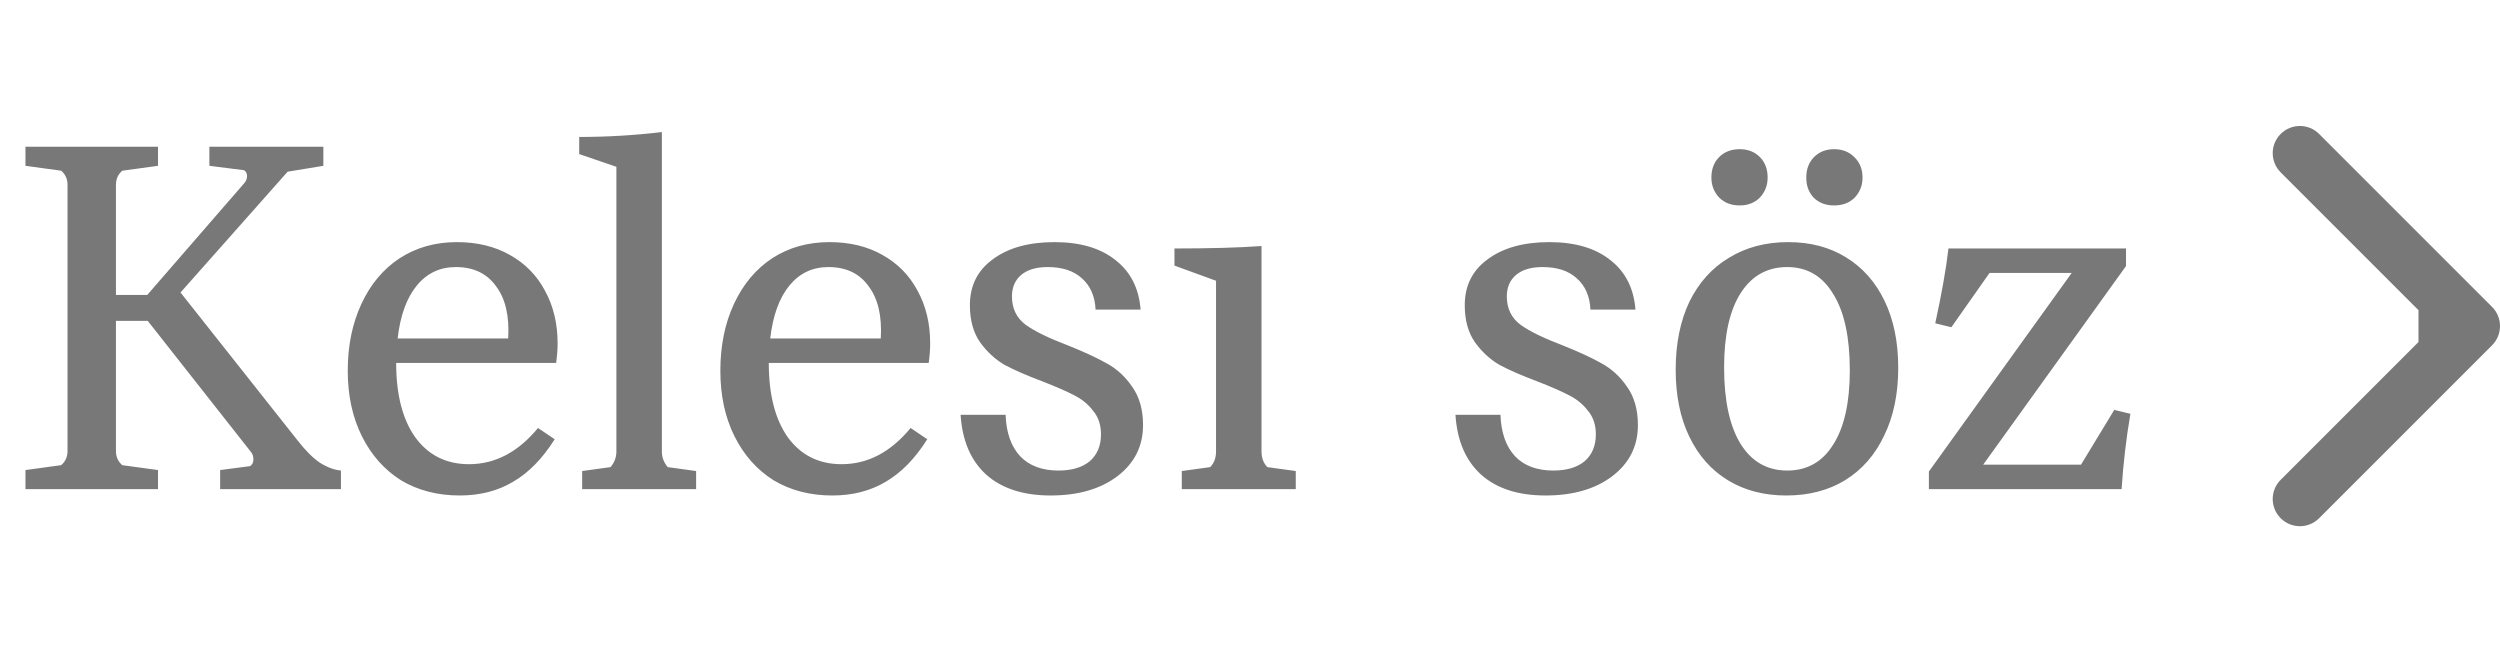 <svg width="92" height="24" viewBox="0 0 92 24" fill="none" xmlns="http://www.w3.org/2000/svg">
<g opacity="0.6">
<path d="M0.937 18V17.298L2.251 17.118C2.407 16.986 2.485 16.812 2.485 16.596V6.804C2.485 6.588 2.407 6.414 2.251 6.282L0.937 6.102V5.4H5.815V6.102L4.501 6.282C4.345 6.414 4.267 6.588 4.267 6.804V10.854H5.419L8.965 6.768C9.049 6.684 9.091 6.588 9.091 6.48C9.091 6.384 9.055 6.312 8.983 6.264L7.705 6.102V5.4H11.899V6.102L10.585 6.318L6.643 10.764L10.945 16.2C11.245 16.584 11.521 16.86 11.773 17.028C12.037 17.196 12.295 17.292 12.547 17.316V18H8.101V17.298L9.199 17.154C9.283 17.106 9.325 17.022 9.325 16.902C9.325 16.794 9.295 16.704 9.235 16.632L5.437 11.808H4.267V16.596C4.267 16.812 4.345 16.986 4.501 17.118L5.815 17.298V18H0.937ZM16.811 8.91C17.555 8.91 18.203 9.066 18.756 9.378C19.32 9.69 19.752 10.128 20.052 10.692C20.363 11.256 20.52 11.904 20.52 12.636C20.52 12.864 20.502 13.104 20.465 13.356H14.579C14.579 14.52 14.813 15.432 15.281 16.092C15.761 16.752 16.422 17.082 17.262 17.082C18.221 17.082 19.067 16.638 19.799 15.75L20.412 16.164C19.968 16.872 19.457 17.394 18.881 17.73C18.317 18.066 17.663 18.234 16.919 18.234C16.104 18.234 15.383 18.048 14.759 17.676C14.148 17.292 13.668 16.752 13.319 16.056C12.972 15.36 12.797 14.556 12.797 13.644C12.797 12.72 12.966 11.898 13.302 11.178C13.637 10.458 14.105 9.9 14.706 9.504C15.318 9.108 16.02 8.91 16.811 8.91ZM18.701 12.456C18.75 11.628 18.599 10.986 18.252 10.53C17.916 10.062 17.424 9.828 16.776 9.828C16.188 9.828 15.707 10.056 15.335 10.512C14.963 10.968 14.729 11.616 14.633 12.456H18.701ZM21.423 18V17.334L22.467 17.19C22.611 17.022 22.683 16.83 22.683 16.614V6.138L21.315 5.67V5.04C22.335 5.04 23.349 4.98 24.357 4.86V16.614C24.357 16.83 24.429 17.022 24.573 17.19L25.617 17.334V18H21.423ZM30.523 8.91C31.267 8.91 31.915 9.066 32.467 9.378C33.031 9.69 33.462 10.128 33.763 10.692C34.075 11.256 34.23 11.904 34.23 12.636C34.23 12.864 34.212 13.104 34.176 13.356H28.291C28.291 14.52 28.524 15.432 28.992 16.092C29.473 16.752 30.133 17.082 30.973 17.082C31.933 17.082 32.779 16.638 33.511 15.75L34.123 16.164C33.678 16.872 33.169 17.394 32.593 17.73C32.029 18.066 31.375 18.234 30.631 18.234C29.814 18.234 29.095 18.048 28.471 17.676C27.858 17.292 27.378 16.752 27.03 16.056C26.683 15.36 26.509 14.556 26.509 13.644C26.509 12.72 26.677 11.898 27.012 11.178C27.349 10.458 27.817 9.9 28.416 9.504C29.029 9.108 29.73 8.91 30.523 8.91ZM32.413 12.456C32.461 11.628 32.31 10.986 31.962 10.53C31.627 10.062 31.134 9.828 30.486 9.828C29.898 9.828 29.419 10.056 29.047 10.512C28.674 10.968 28.441 11.616 28.345 12.456H32.413ZM38.662 18.234C37.654 18.234 36.862 17.976 36.286 17.46C35.722 16.944 35.41 16.212 35.35 15.264H37.006C37.03 15.924 37.21 16.434 37.546 16.794C37.882 17.142 38.35 17.316 38.95 17.316C39.442 17.316 39.826 17.202 40.102 16.974C40.378 16.734 40.516 16.404 40.516 15.984C40.516 15.636 40.42 15.348 40.228 15.12C40.048 14.88 39.814 14.688 39.526 14.544C39.25 14.4 38.866 14.232 38.374 14.04C37.798 13.824 37.33 13.62 36.97 13.428C36.622 13.224 36.322 12.948 36.07 12.6C35.818 12.24 35.692 11.784 35.692 11.232C35.692 10.512 35.974 9.948 36.538 9.54C37.102 9.12 37.858 8.91 38.806 8.91C39.754 8.91 40.504 9.132 41.056 9.576C41.608 10.008 41.914 10.614 41.974 11.394H40.318C40.294 10.902 40.126 10.518 39.814 10.242C39.514 9.966 39.094 9.828 38.554 9.828C38.134 9.828 37.81 9.924 37.582 10.116C37.354 10.308 37.24 10.572 37.24 10.908C37.24 11.352 37.408 11.7 37.744 11.952C38.08 12.192 38.596 12.444 39.292 12.708C39.892 12.948 40.372 13.17 40.732 13.374C41.104 13.578 41.416 13.866 41.668 14.238C41.932 14.61 42.064 15.078 42.064 15.642C42.064 16.422 41.746 17.052 41.11 17.532C40.486 18 39.67 18.234 38.662 18.234ZM43.49 18V17.334L44.534 17.19C44.678 17.046 44.75 16.854 44.75 16.614V10.332L43.22 9.774V9.144C44.528 9.144 45.596 9.114 46.424 9.054V16.614C46.424 16.854 46.496 17.046 46.64 17.19L47.684 17.334V18H43.49ZM56.873 18.234C55.865 18.234 55.073 17.976 54.497 17.46C53.933 16.944 53.621 16.212 53.561 15.264H55.217C55.241 15.924 55.421 16.434 55.757 16.794C56.093 17.142 56.561 17.316 57.161 17.316C57.653 17.316 58.037 17.202 58.313 16.974C58.589 16.734 58.727 16.404 58.727 15.984C58.727 15.636 58.631 15.348 58.439 15.12C58.259 14.88 58.025 14.688 57.737 14.544C57.461 14.4 57.077 14.232 56.585 14.04C56.009 13.824 55.541 13.62 55.181 13.428C54.833 13.224 54.533 12.948 54.281 12.6C54.029 12.24 53.903 11.784 53.903 11.232C53.903 10.512 54.185 9.948 54.749 9.54C55.313 9.12 56.069 8.91 57.017 8.91C57.965 8.91 58.715 9.132 59.267 9.576C59.819 10.008 60.125 10.614 60.185 11.394H58.529C58.505 10.902 58.337 10.518 58.025 10.242C57.725 9.966 57.305 9.828 56.765 9.828C56.345 9.828 56.021 9.924 55.793 10.116C55.565 10.308 55.451 10.572 55.451 10.908C55.451 11.352 55.619 11.7 55.955 11.952C56.291 12.192 56.807 12.444 57.503 12.708C58.103 12.948 58.583 13.17 58.943 13.374C59.315 13.578 59.627 13.866 59.879 14.238C60.143 14.61 60.275 15.078 60.275 15.642C60.275 16.422 59.957 17.052 59.321 17.532C58.697 18 57.881 18.234 56.873 18.234ZM65.733 18.234C64.917 18.234 64.203 18.048 63.591 17.676C62.979 17.304 62.505 16.77 62.169 16.074C61.833 15.378 61.665 14.556 61.665 13.608C61.665 12.648 61.833 11.814 62.169 11.106C62.517 10.398 63.003 9.858 63.627 9.486C64.251 9.102 64.977 8.91 65.805 8.91C66.621 8.91 67.329 9.096 67.929 9.468C68.541 9.84 69.015 10.374 69.351 11.07C69.687 11.766 69.855 12.588 69.855 13.536C69.855 14.496 69.681 15.33 69.333 16.038C68.997 16.746 68.517 17.292 67.893 17.676C67.281 18.048 66.561 18.234 65.733 18.234ZM65.769 17.316C66.501 17.316 67.065 16.998 67.461 16.362C67.869 15.726 68.073 14.814 68.073 13.626C68.073 12.402 67.869 11.466 67.461 10.818C67.065 10.158 66.501 9.828 65.769 9.828C65.037 9.828 64.467 10.146 64.059 10.782C63.651 11.418 63.447 12.33 63.447 13.518C63.447 14.742 63.651 15.684 64.059 16.344C64.467 16.992 65.037 17.316 65.769 17.316ZM64.023 7.56C63.711 7.56 63.459 7.464 63.267 7.272C63.075 7.068 62.979 6.822 62.979 6.534C62.979 6.222 63.075 5.97 63.267 5.778C63.459 5.586 63.711 5.49 64.023 5.49C64.323 5.49 64.569 5.586 64.761 5.778C64.953 5.97 65.049 6.222 65.049 6.534C65.049 6.822 64.953 7.068 64.761 7.272C64.569 7.464 64.323 7.56 64.023 7.56ZM67.497 7.56C67.185 7.56 66.933 7.464 66.741 7.272C66.561 7.08 66.471 6.834 66.471 6.534C66.471 6.222 66.567 5.97 66.759 5.778C66.951 5.586 67.197 5.49 67.497 5.49C67.797 5.49 68.043 5.586 68.235 5.778C68.439 5.97 68.541 6.222 68.541 6.534C68.541 6.822 68.445 7.068 68.253 7.272C68.061 7.464 67.809 7.56 67.497 7.56ZM70.983 18V17.352L76.239 10.044H73.215L71.811 12.042L71.217 11.898C71.457 10.794 71.619 9.876 71.703 9.144H78.237V9.792L72.981 17.1H76.581L77.805 15.084L78.399 15.228C78.243 16.14 78.135 17.064 78.075 18H70.983Z" fill="#1E1E1E"/>
<path d="M91.707 12.707C92.098 12.317 92.098 11.683 91.707 11.293L85.343 4.929C84.953 4.538 84.32 4.538 83.929 4.929C83.538 5.319 83.538 5.953 83.929 6.343L89.586 12L83.929 17.657C83.538 18.047 83.538 18.68 83.929 19.071C84.32 19.462 84.953 19.462 85.343 19.071L91.707 12.707ZM89 13H91V11H89V13Z" fill="#1E1E1E"/>
</g>
</svg>
